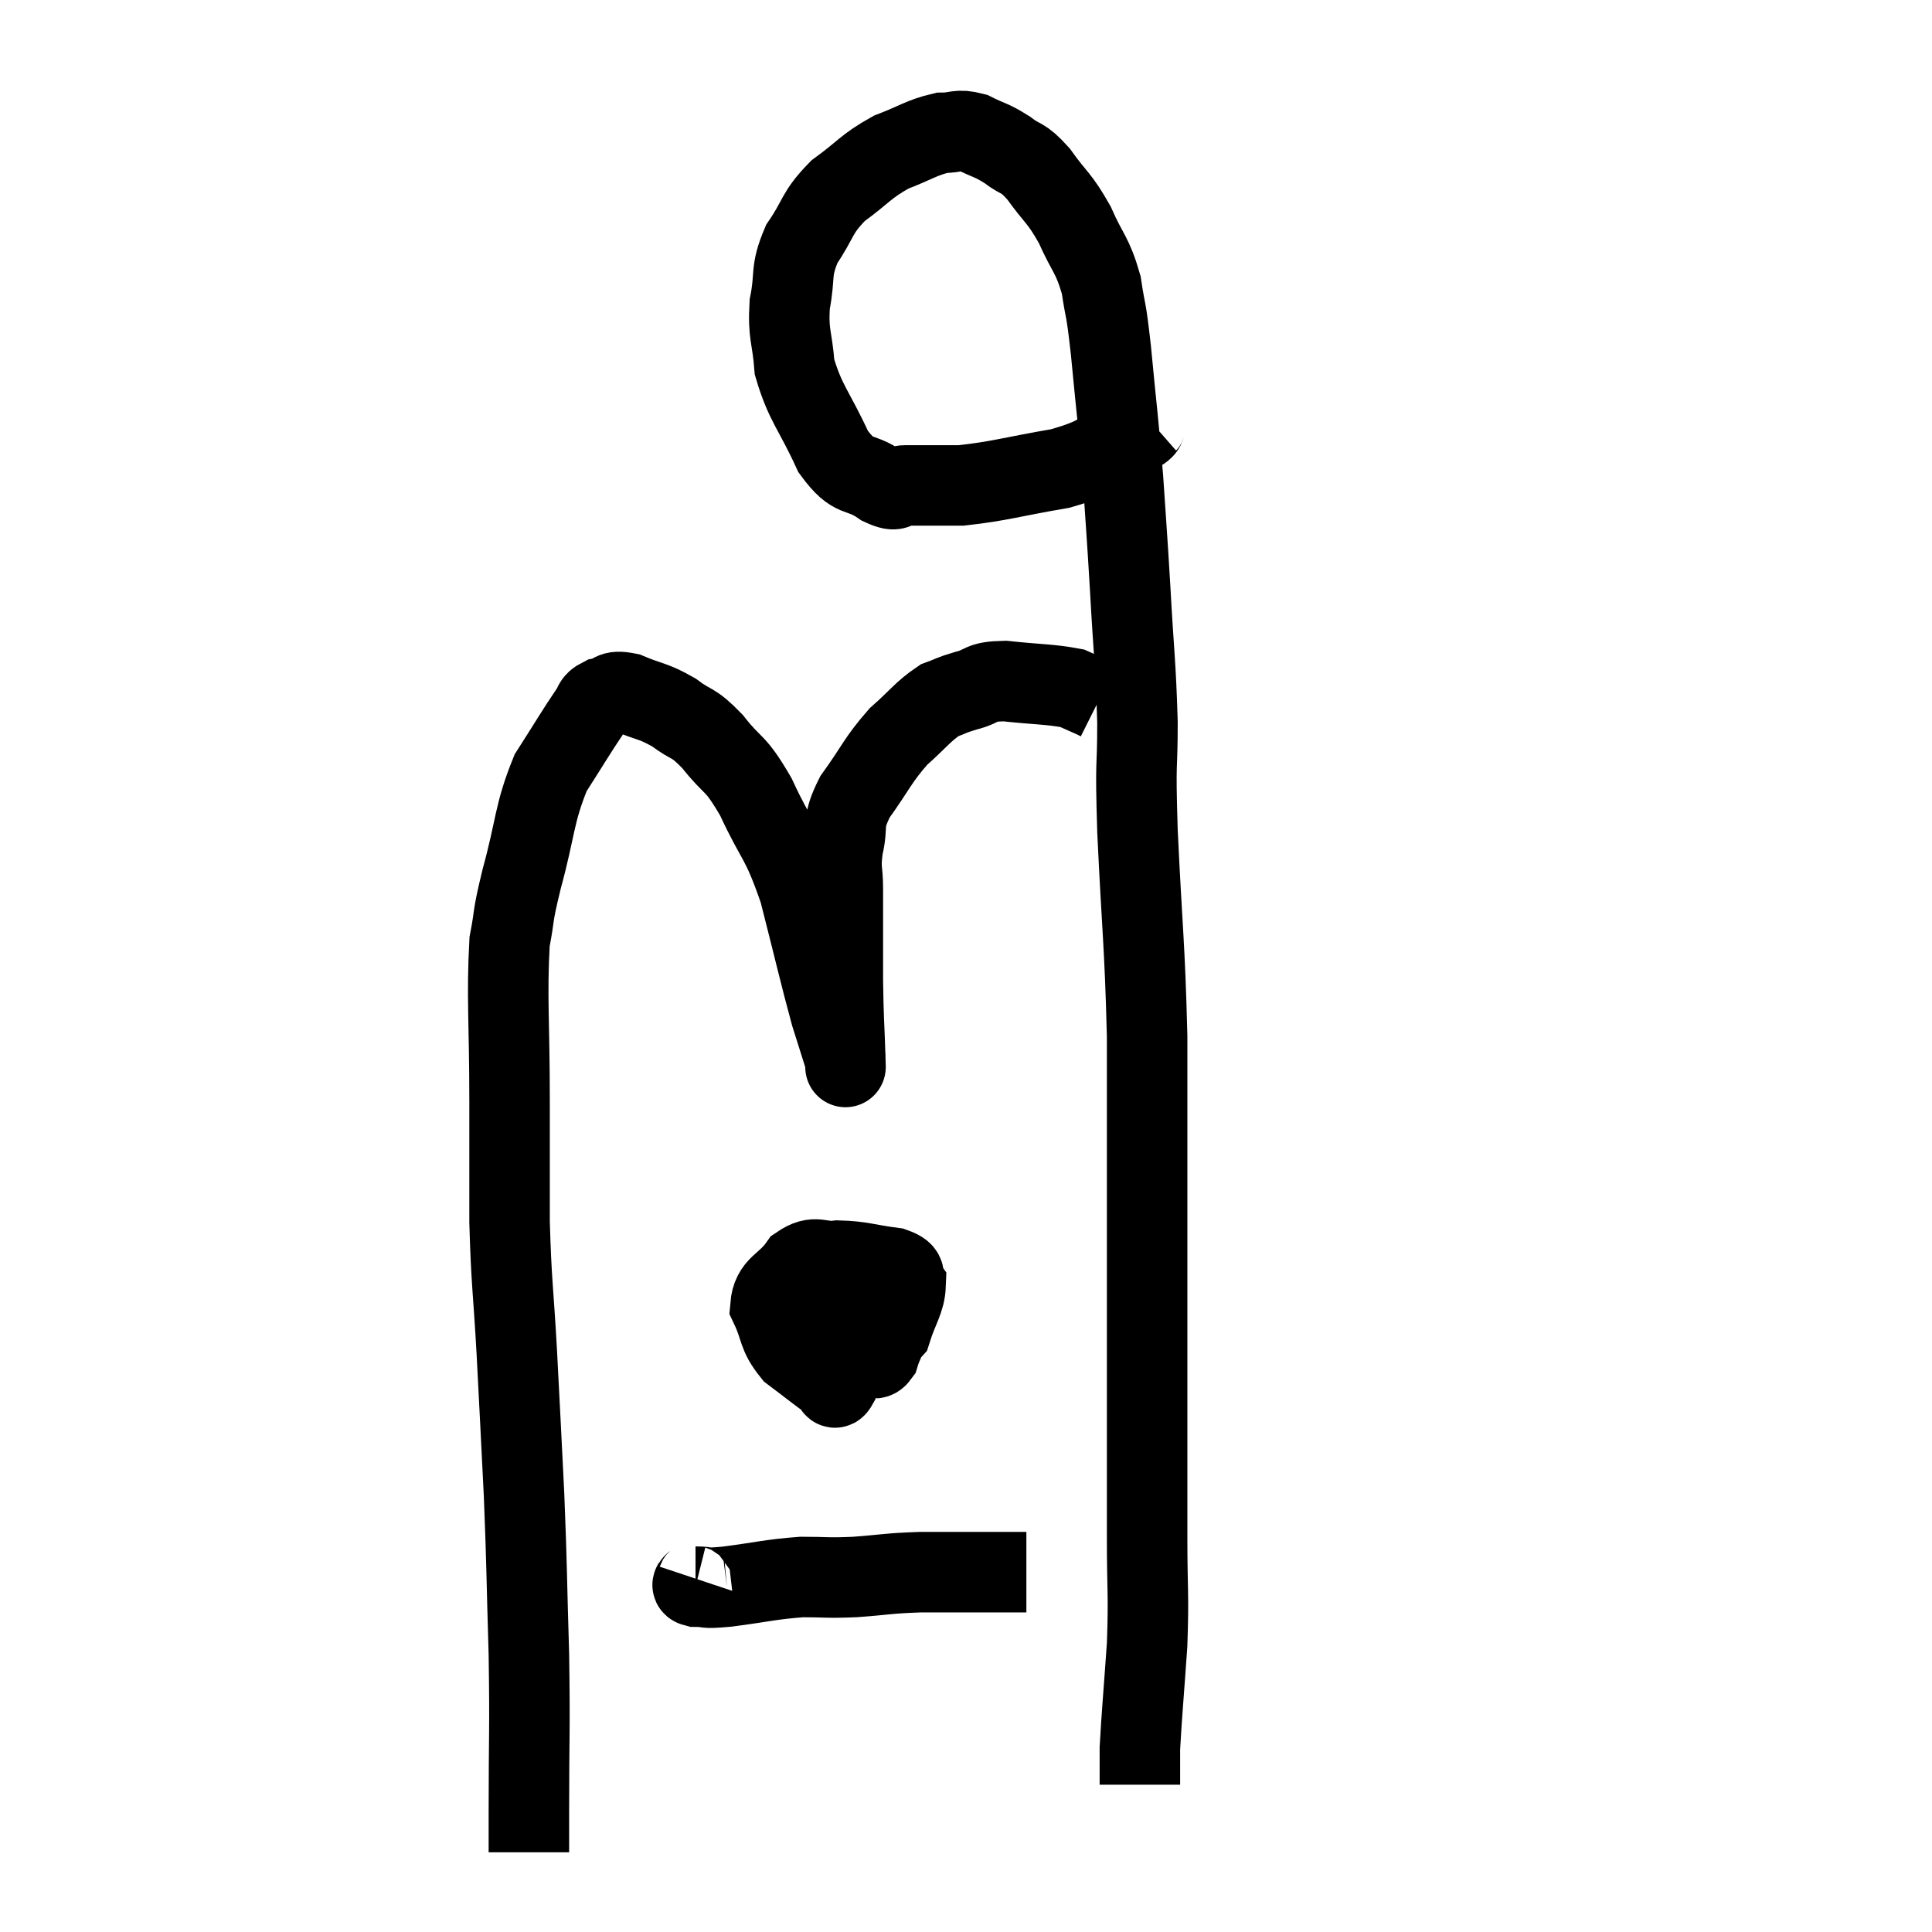 <svg width="48" height="48" viewBox="0 0 48 48" xmlns="http://www.w3.org/2000/svg"><path d="M 13.14 46.02 C 13.14 45.51, 13.14 46.23, 13.14 45 C 13.14 43.05, 13.17 43.065, 13.14 41.1 C 13.08 39.12, 13.095 39.015, 13.02 37.14 C 12.93 35.37, 12.93 35.295, 12.84 33.6 C 12.75 31.98, 12.705 31.92, 12.66 30.36 C 12.66 28.86, 12.66 29.1, 12.66 27.36 C 12.66 25.38, 12.585 24.78, 12.66 23.4 C 12.81 22.62, 12.705 22.89, 12.96 21.84 C 13.32 20.52, 13.26 20.235, 13.68 19.2 C 14.16 18.45, 14.325 18.165, 14.64 17.7 C 14.79 17.52, 14.7 17.46, 14.94 17.34 C 15.27 17.28, 15.15 17.13, 15.6 17.22 C 16.17 17.46, 16.215 17.4, 16.74 17.7 C 17.22 18.06, 17.19 17.895, 17.7 18.42 C 18.24 19.11, 18.24 18.87, 18.78 19.8 C 19.32 20.97, 19.395 20.79, 19.86 22.14 C 20.25 23.67, 20.355 24.15, 20.64 25.2 C 20.82 25.77, 20.91 26.055, 21 26.34 C 21 26.34, 21 26.34, 21 26.34 C 21 26.34, 21 26.355, 21 26.34 C 21 26.31, 21.015 26.775, 21 26.28 C 20.97 25.32, 20.955 25.41, 20.94 24.36 C 20.94 23.22, 20.94 22.905, 20.94 22.08 C 20.94 21.57, 20.865 21.63, 20.94 21.06 C 21.09 20.43, 20.895 20.49, 21.24 19.8 C 21.78 19.05, 21.795 18.9, 22.32 18.3 C 22.83 17.85, 22.92 17.685, 23.34 17.4 C 23.67 17.28, 23.595 17.28, 24 17.16 C 24.48 17.04, 24.3 16.935, 24.96 16.92 C 25.8 17.01, 26.085 16.995, 26.64 17.1 C 26.91 17.22, 27.015 17.265, 27.18 17.34 L 27.3 17.4" fill="none" stroke="black" stroke-width="2"></path><path d="M 28.56 10.44 C 28.32 10.65, 28.635 10.56, 28.08 10.86 C 27.21 11.25, 27.39 11.34, 26.34 11.64 C 25.11 11.85, 24.84 11.955, 23.88 12.06 C 23.19 12.06, 22.995 12.06, 22.5 12.06 C 22.2 12.06, 22.35 12.27, 21.9 12.06 C 21.3 11.64, 21.24 11.955, 20.7 11.22 C 20.22 10.17, 20.01 10.035, 19.74 9.12 C 19.68 8.34, 19.575 8.325, 19.62 7.56 C 19.77 6.81, 19.62 6.765, 19.92 6.06 C 20.37 5.4, 20.265 5.31, 20.82 4.74 C 21.48 4.26, 21.495 4.14, 22.14 3.78 C 22.77 3.54, 22.89 3.42, 23.4 3.3 C 23.79 3.3, 23.775 3.195, 24.18 3.3 C 24.6 3.51, 24.615 3.465, 25.02 3.72 C 25.41 4.02, 25.38 3.855, 25.8 4.32 C 26.25 4.95, 26.31 4.89, 26.7 5.58 C 27.03 6.33, 27.135 6.3, 27.36 7.08 C 27.48 7.89, 27.465 7.5, 27.6 8.7 C 27.75 10.29, 27.78 10.395, 27.9 11.88 C 27.99 13.26, 27.99 13.125, 28.08 14.64 C 28.17 16.29, 28.215 16.44, 28.26 17.94 C 28.26 19.29, 28.2 18.69, 28.26 20.64 C 28.38 23.19, 28.44 23.4, 28.5 25.74 C 28.5 27.87, 28.5 27.975, 28.5 30 C 28.5 31.92, 28.5 32.28, 28.5 33.84 C 28.5 35.04, 28.5 35.145, 28.5 36.24 C 28.5 37.23, 28.5 37.065, 28.5 38.22 C 28.5 39.54, 28.545 39.555, 28.5 40.86 C 28.41 42.15, 28.365 42.615, 28.32 43.44 C 28.32 43.8, 28.32 43.935, 28.32 44.16 C 28.32 44.25, 28.32 44.295, 28.32 44.34 L 28.32 44.34" fill="none" stroke="black" stroke-width="2"></path><path d="M 20.52 31.32 C 20.28 31.65, 20.145 31.545, 20.04 31.98 C 20.07 32.52, 19.815 32.7, 20.1 33.06 C 20.64 33.24, 20.67 33.42, 21.18 33.42 C 21.66 33.24, 21.81 33.435, 22.14 33.06 C 22.32 32.49, 22.485 32.31, 22.5 31.92 C 22.35 31.71, 22.62 31.65, 22.2 31.5 C 21.51 31.41, 21.405 31.335, 20.82 31.32 C 20.34 31.38, 20.28 31.155, 19.86 31.44 C 19.5 31.95, 19.185 31.92, 19.14 32.46 C 19.41 33.03, 19.305 33.135, 19.68 33.6 C 20.16 33.96, 20.355 34.125, 20.64 34.32 C 20.73 34.35, 20.7 34.605, 20.82 34.38 C 20.97 33.9, 21.045 33.81, 21.12 33.42 C 21.12 33.12, 21.135 33.105, 21.12 32.82 C 21.09 32.55, 21.135 32.475, 21.06 32.28 C 20.94 32.16, 20.925 32.1, 20.82 32.04 C 20.73 32.04, 20.715 31.86, 20.64 32.04 C 20.58 32.4, 20.415 32.385, 20.52 32.76 C 20.79 33.15, 20.805 33.3, 21.06 33.54 C 21.3 33.63, 21.345 33.69, 21.54 33.72 C 21.69 33.69, 21.72 33.825, 21.84 33.66 C 21.93 33.36, 22.005 33.33, 22.02 33.06 C 21.96 32.82, 21.99 32.76, 21.9 32.58 C 21.78 32.46, 21.795 32.445, 21.66 32.34 C 21.51 32.25, 21.555 32.19, 21.36 32.16 C 21.12 32.19, 21.015 32.19, 20.88 32.22 L 20.82 32.28" fill="none" stroke="black" stroke-width="2"></path><path d="M 17.34 39.24 C 17.31 39.33, 17.1 39.375, 17.28 39.42 C 17.67 39.42, 17.4 39.48, 18.06 39.42 C 18.99 39.3, 19.125 39.24, 19.92 39.18 C 20.58 39.18, 20.505 39.21, 21.24 39.18 C 22.05 39.12, 22.02 39.09, 22.86 39.06 C 23.73 39.06, 23.94 39.06, 24.6 39.06 C 25.05 39.06, 25.275 39.06, 25.5 39.06 L 25.5 39.06" fill="none" stroke="black" stroke-width="2"></path></svg>